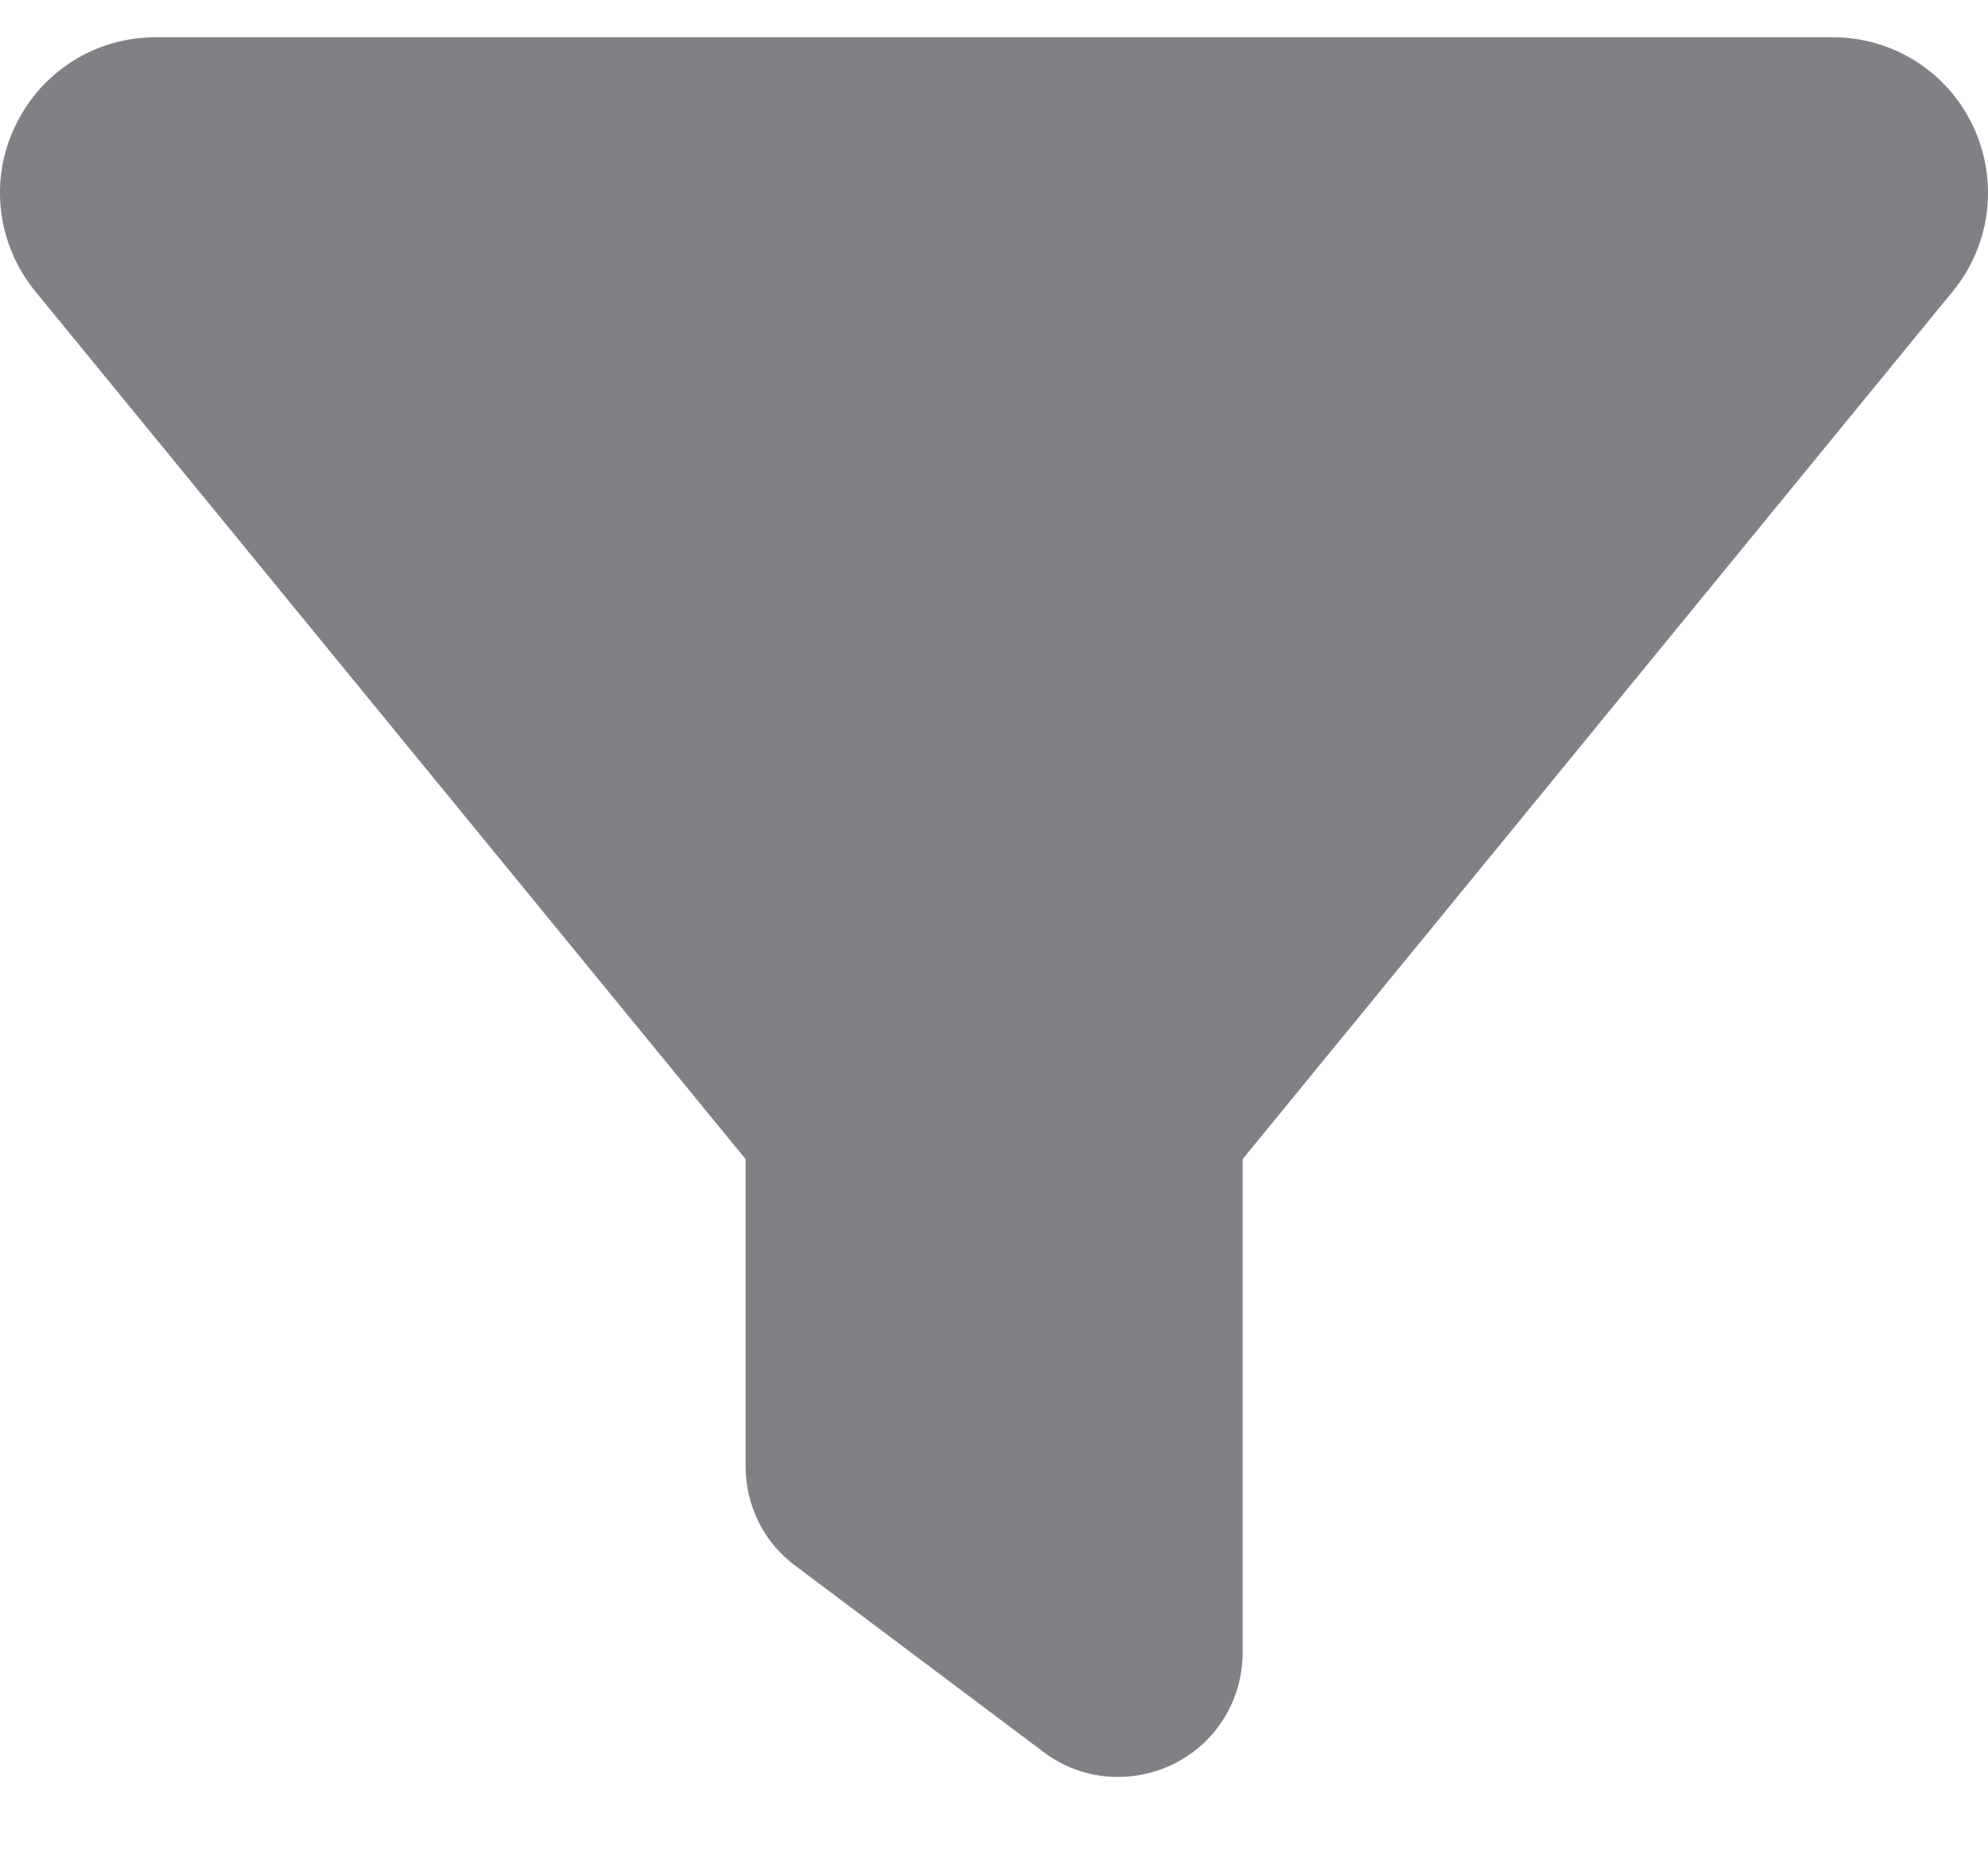 <svg width="16" height="15" viewBox="0 0 16 15" fill="none" xmlns="http://www.w3.org/2000/svg">
<path d="M0.122 1.016C0.328 0.578 0.766 0.3 1.25 0.3H14.752C15.236 0.3 15.674 0.578 15.88 1.016C16.086 1.453 16.024 1.969 15.717 2.344L10.001 9.329V13.302C10.001 13.68 9.788 14.027 9.448 14.195C9.107 14.364 8.704 14.33 8.401 14.102L6.401 12.601C6.147 12.414 6.001 12.117 6.001 11.801V9.329L0.281 2.341C-0.022 1.969 -0.088 1.45 0.122 1.016Z" fill="#808186"/>
</svg>
